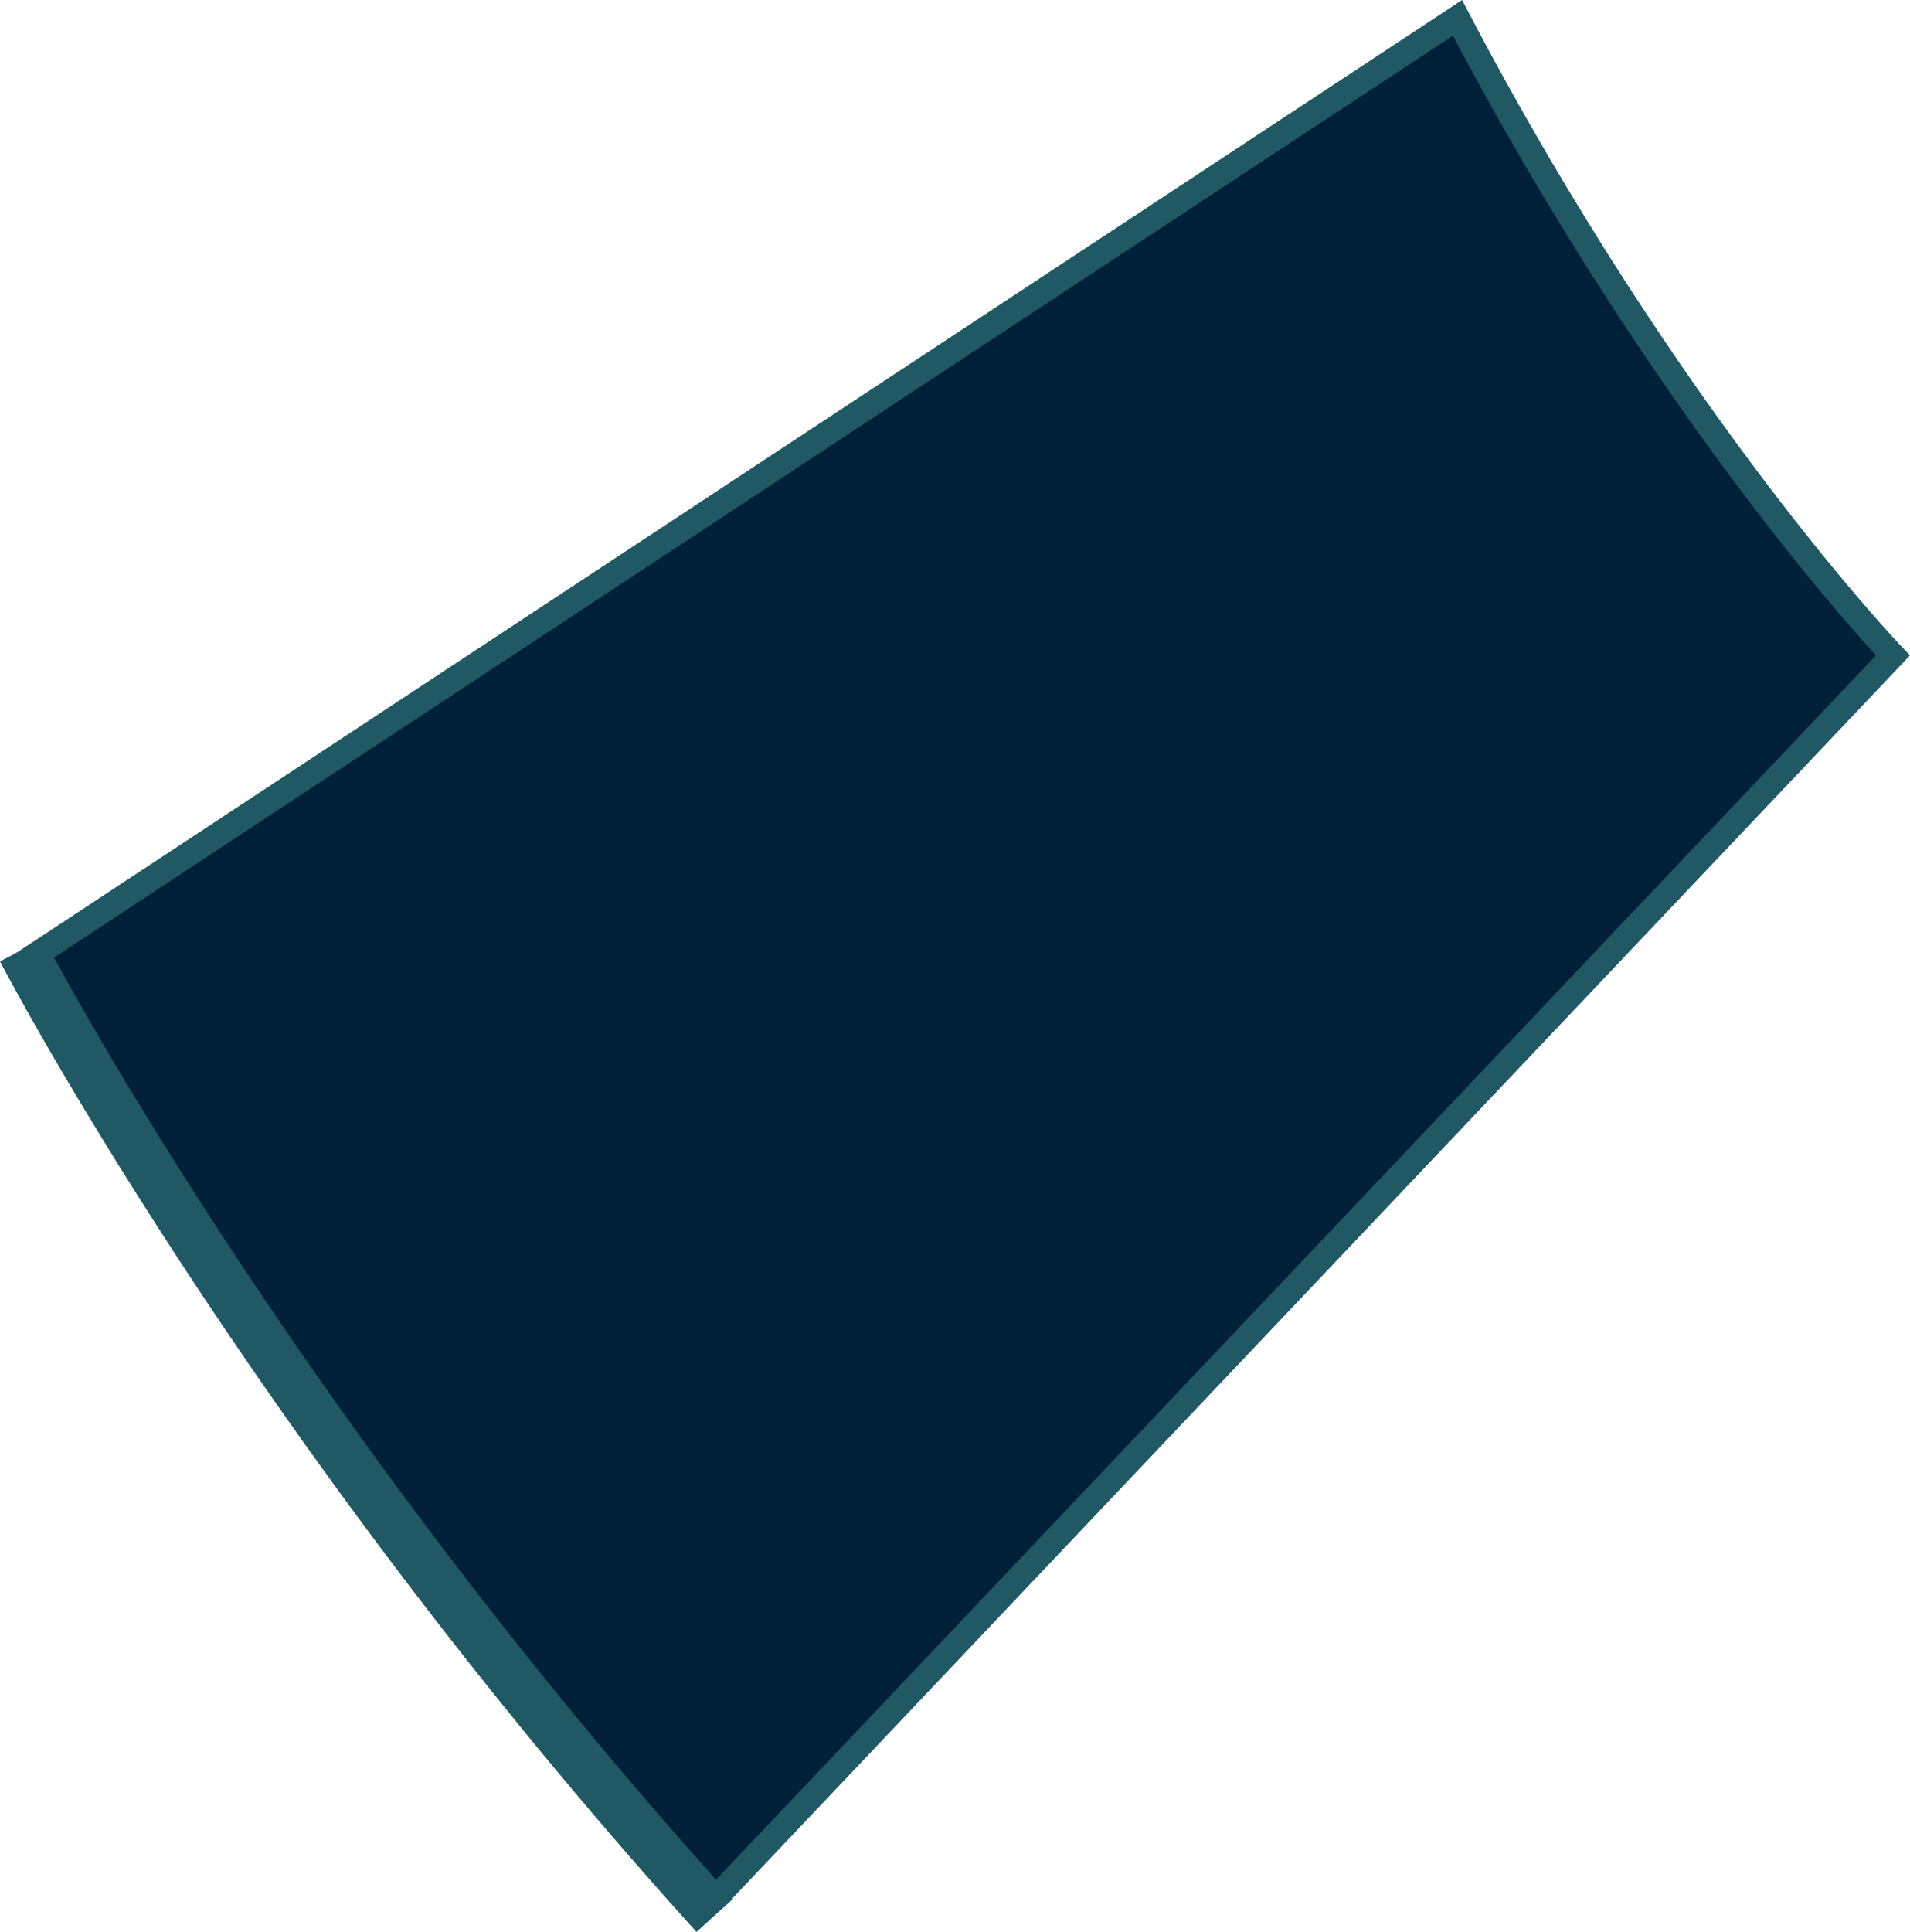 <?xml version="1.0" encoding="iso-8859-1"?>
<!-- Generator: Adobe Illustrator 19.0.0, SVG Export Plug-In . SVG Version: 6.00 Build 0)  -->
<svg version="1.1" xmlns="http://www.w3.org/2000/svg" xmlns:xlink="http://www.w3.org/1999/xlink" x="0px" y="0px"
	 viewBox="0 0 115.892 117.186" style="enable-background:new 0 0 115.892 117.186;" xml:space="preserve">
<g id="_x33_3">
	<g>
		<polygon style="fill:#00203A;" points="42.262,116.18 114.856,39.757 105.041,27.71 97.487,16.708 88.435,1.082 1.138,58.601 
			18.595,85.193 39.314,111.603 		"/>
		<path style="fill:none;stroke:#205963;stroke-width:3;stroke-miterlimit:10;" d="M1.332,57.626c0,0,14.649,28.274,42.04,58.554"/>
	</g>
	<path style="fill:none;stroke:#205963;stroke-width:1.5;stroke-miterlimit:10;" d="M43.372,115.186l71.484-75.429
		c0,0-13.55-14.118-26.421-38.675L1.138,58.601"/>
</g>
<g id="Layer_1">
</g>
</svg>
